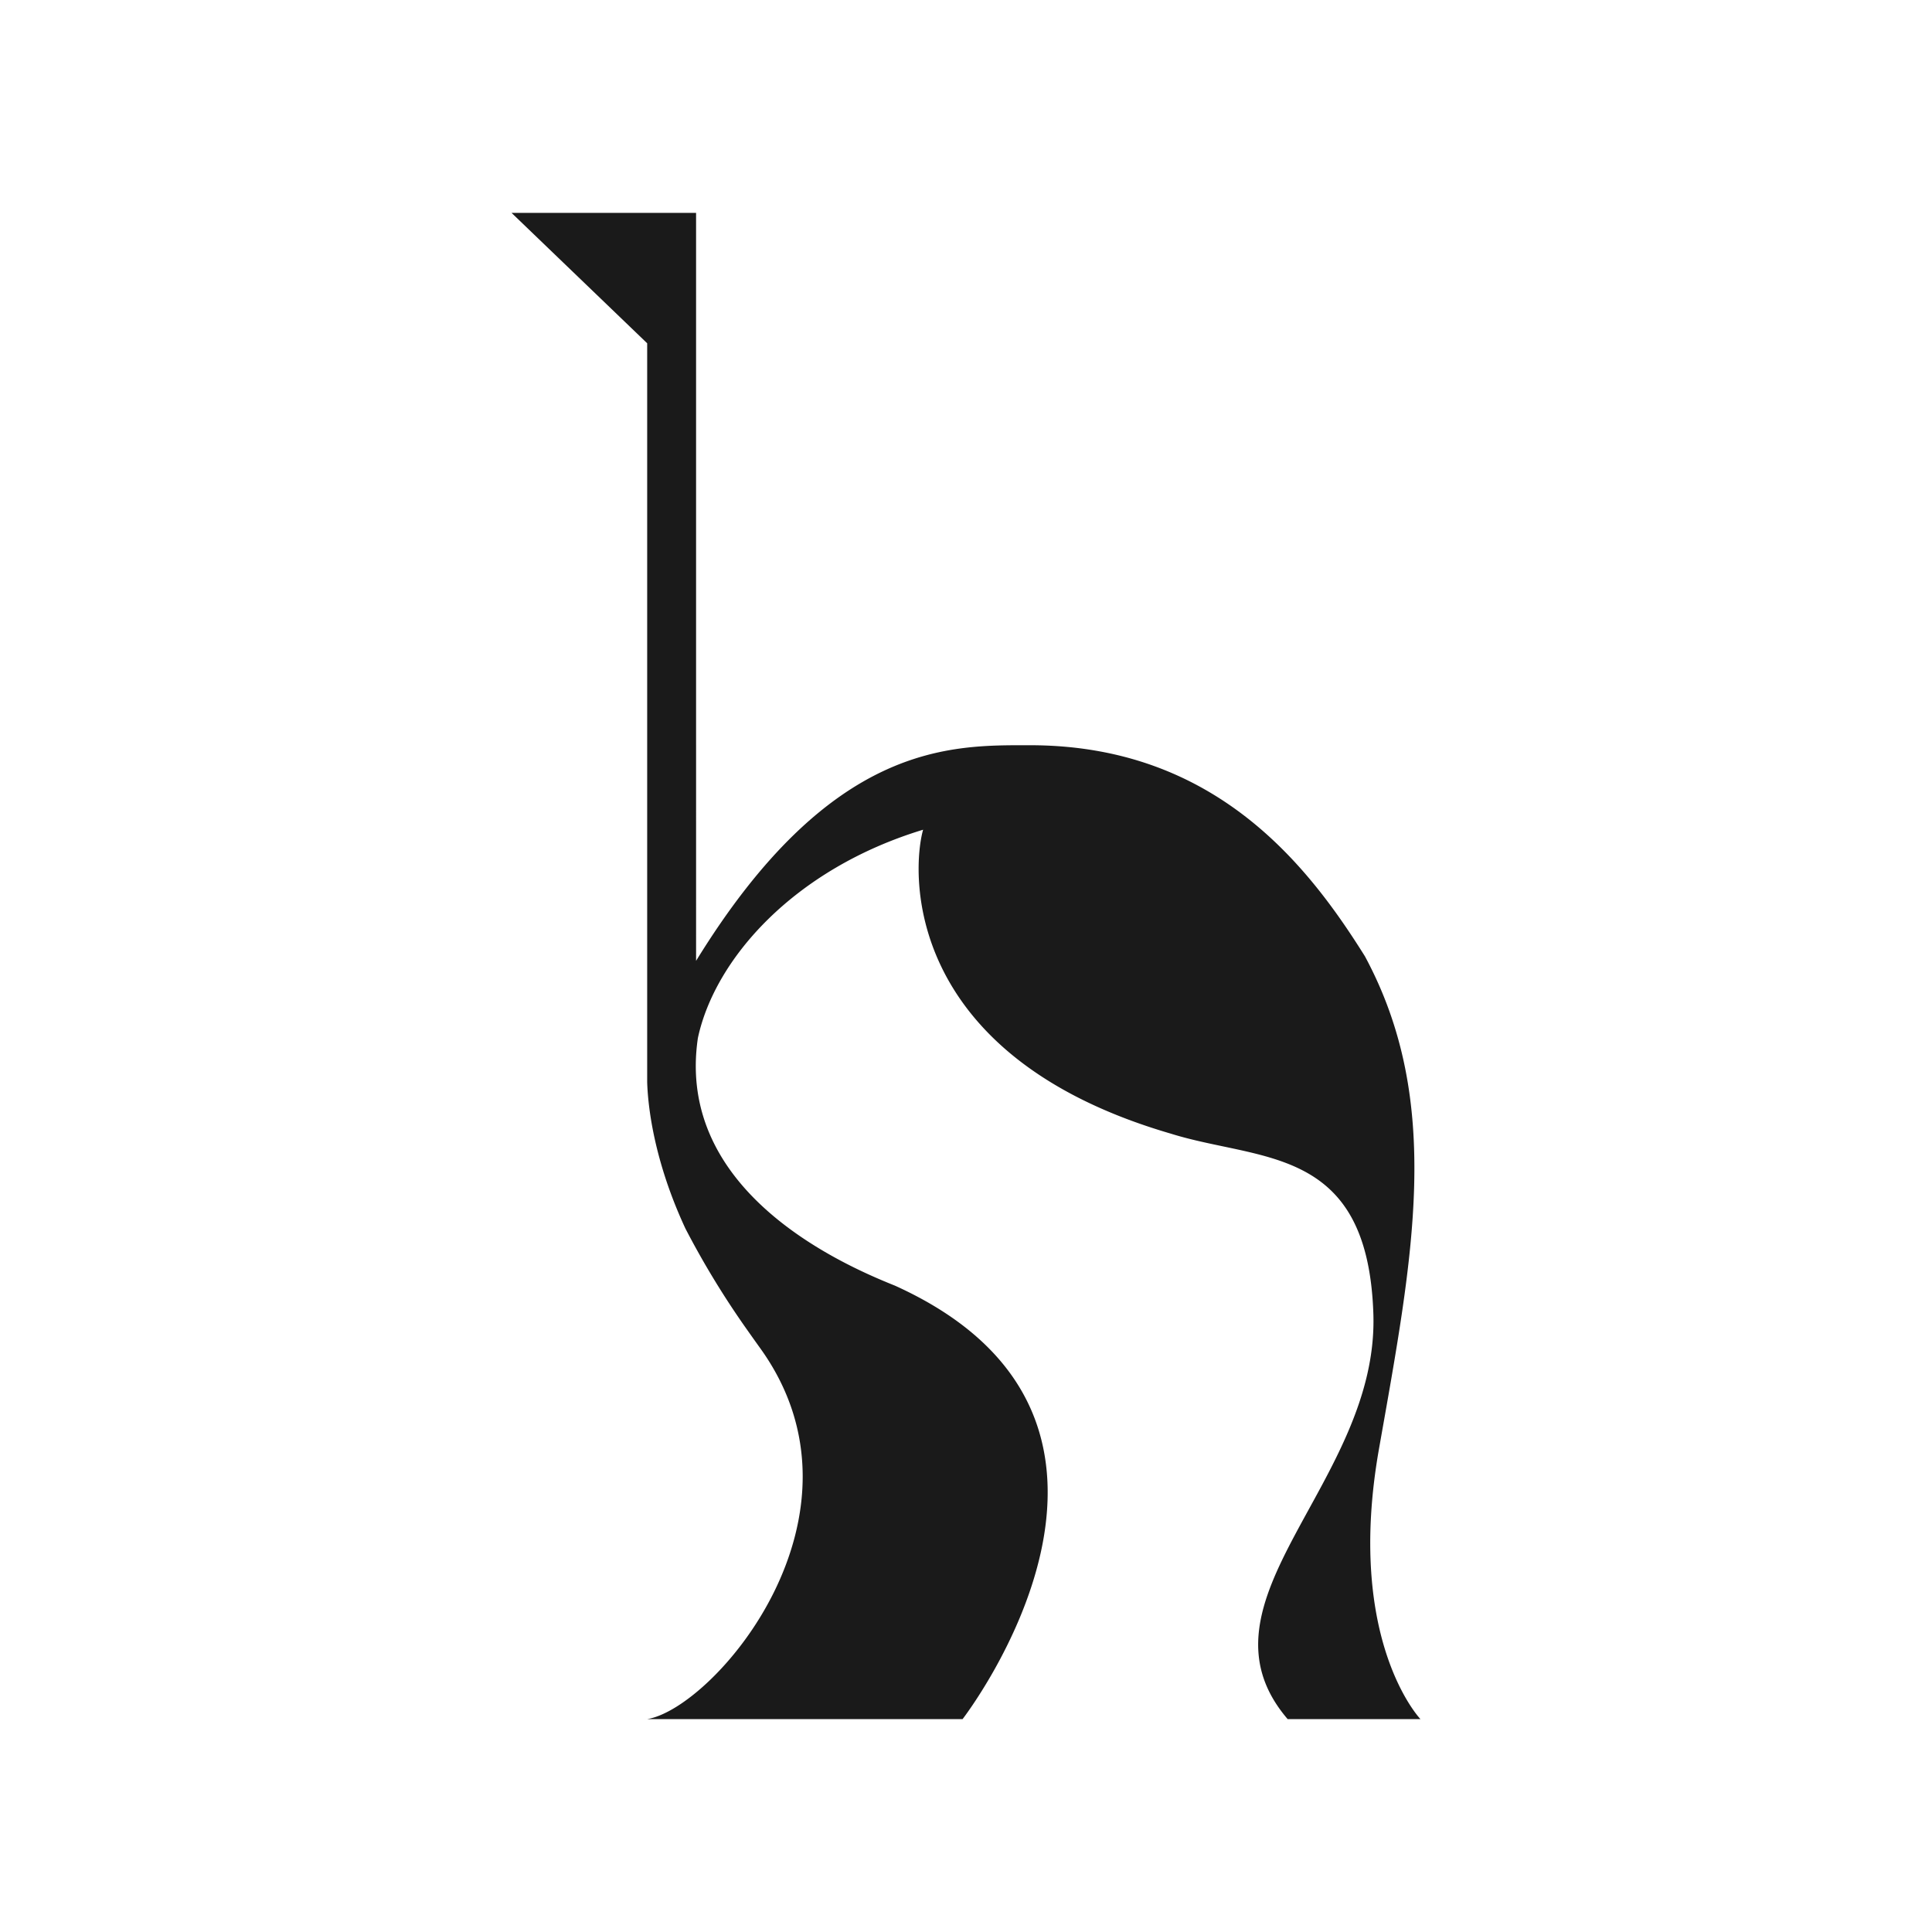 <svg id="Calque_1" data-name="Calque 1" xmlns="http://www.w3.org/2000/svg" viewBox="0 0 1000 1000"><defs><style>.cls-1{fill:#1a1a1a;}</style></defs><title>Feinte_Caractère</title><path class="cls-1" d="M735.22,889.81H666.49c-52.43-61.2,47.26-122.37,44.36-209.78S652.59,601.35,606,586.77c-139.88-40.78-134-136.94-128.2-157.31-67,20.37-107.83,67-116.57,107.79-11.63,78.68,72.84,116.56,102,128.2,154.42,69.94,35,224.36,35,224.36H335C369.93,884,455.84,783.94,393.25,697.5c-2.38-3.31-4.67-6.55-6.9-9.71a445.61,445.61,0,0,1-31.6-51.94c-16.72-36-19.43-64.37-19.77-75.74V177.68l-70.2-67.49h95.51V497.33c69.9-113.63,132-111.6,172.83-111.6,96.16,0,144.21,62.67,173.37,109.26,40.78,75.78,24.74,155.89,7.26,255S735.22,889.81,735.22,889.81Z"/></svg>
